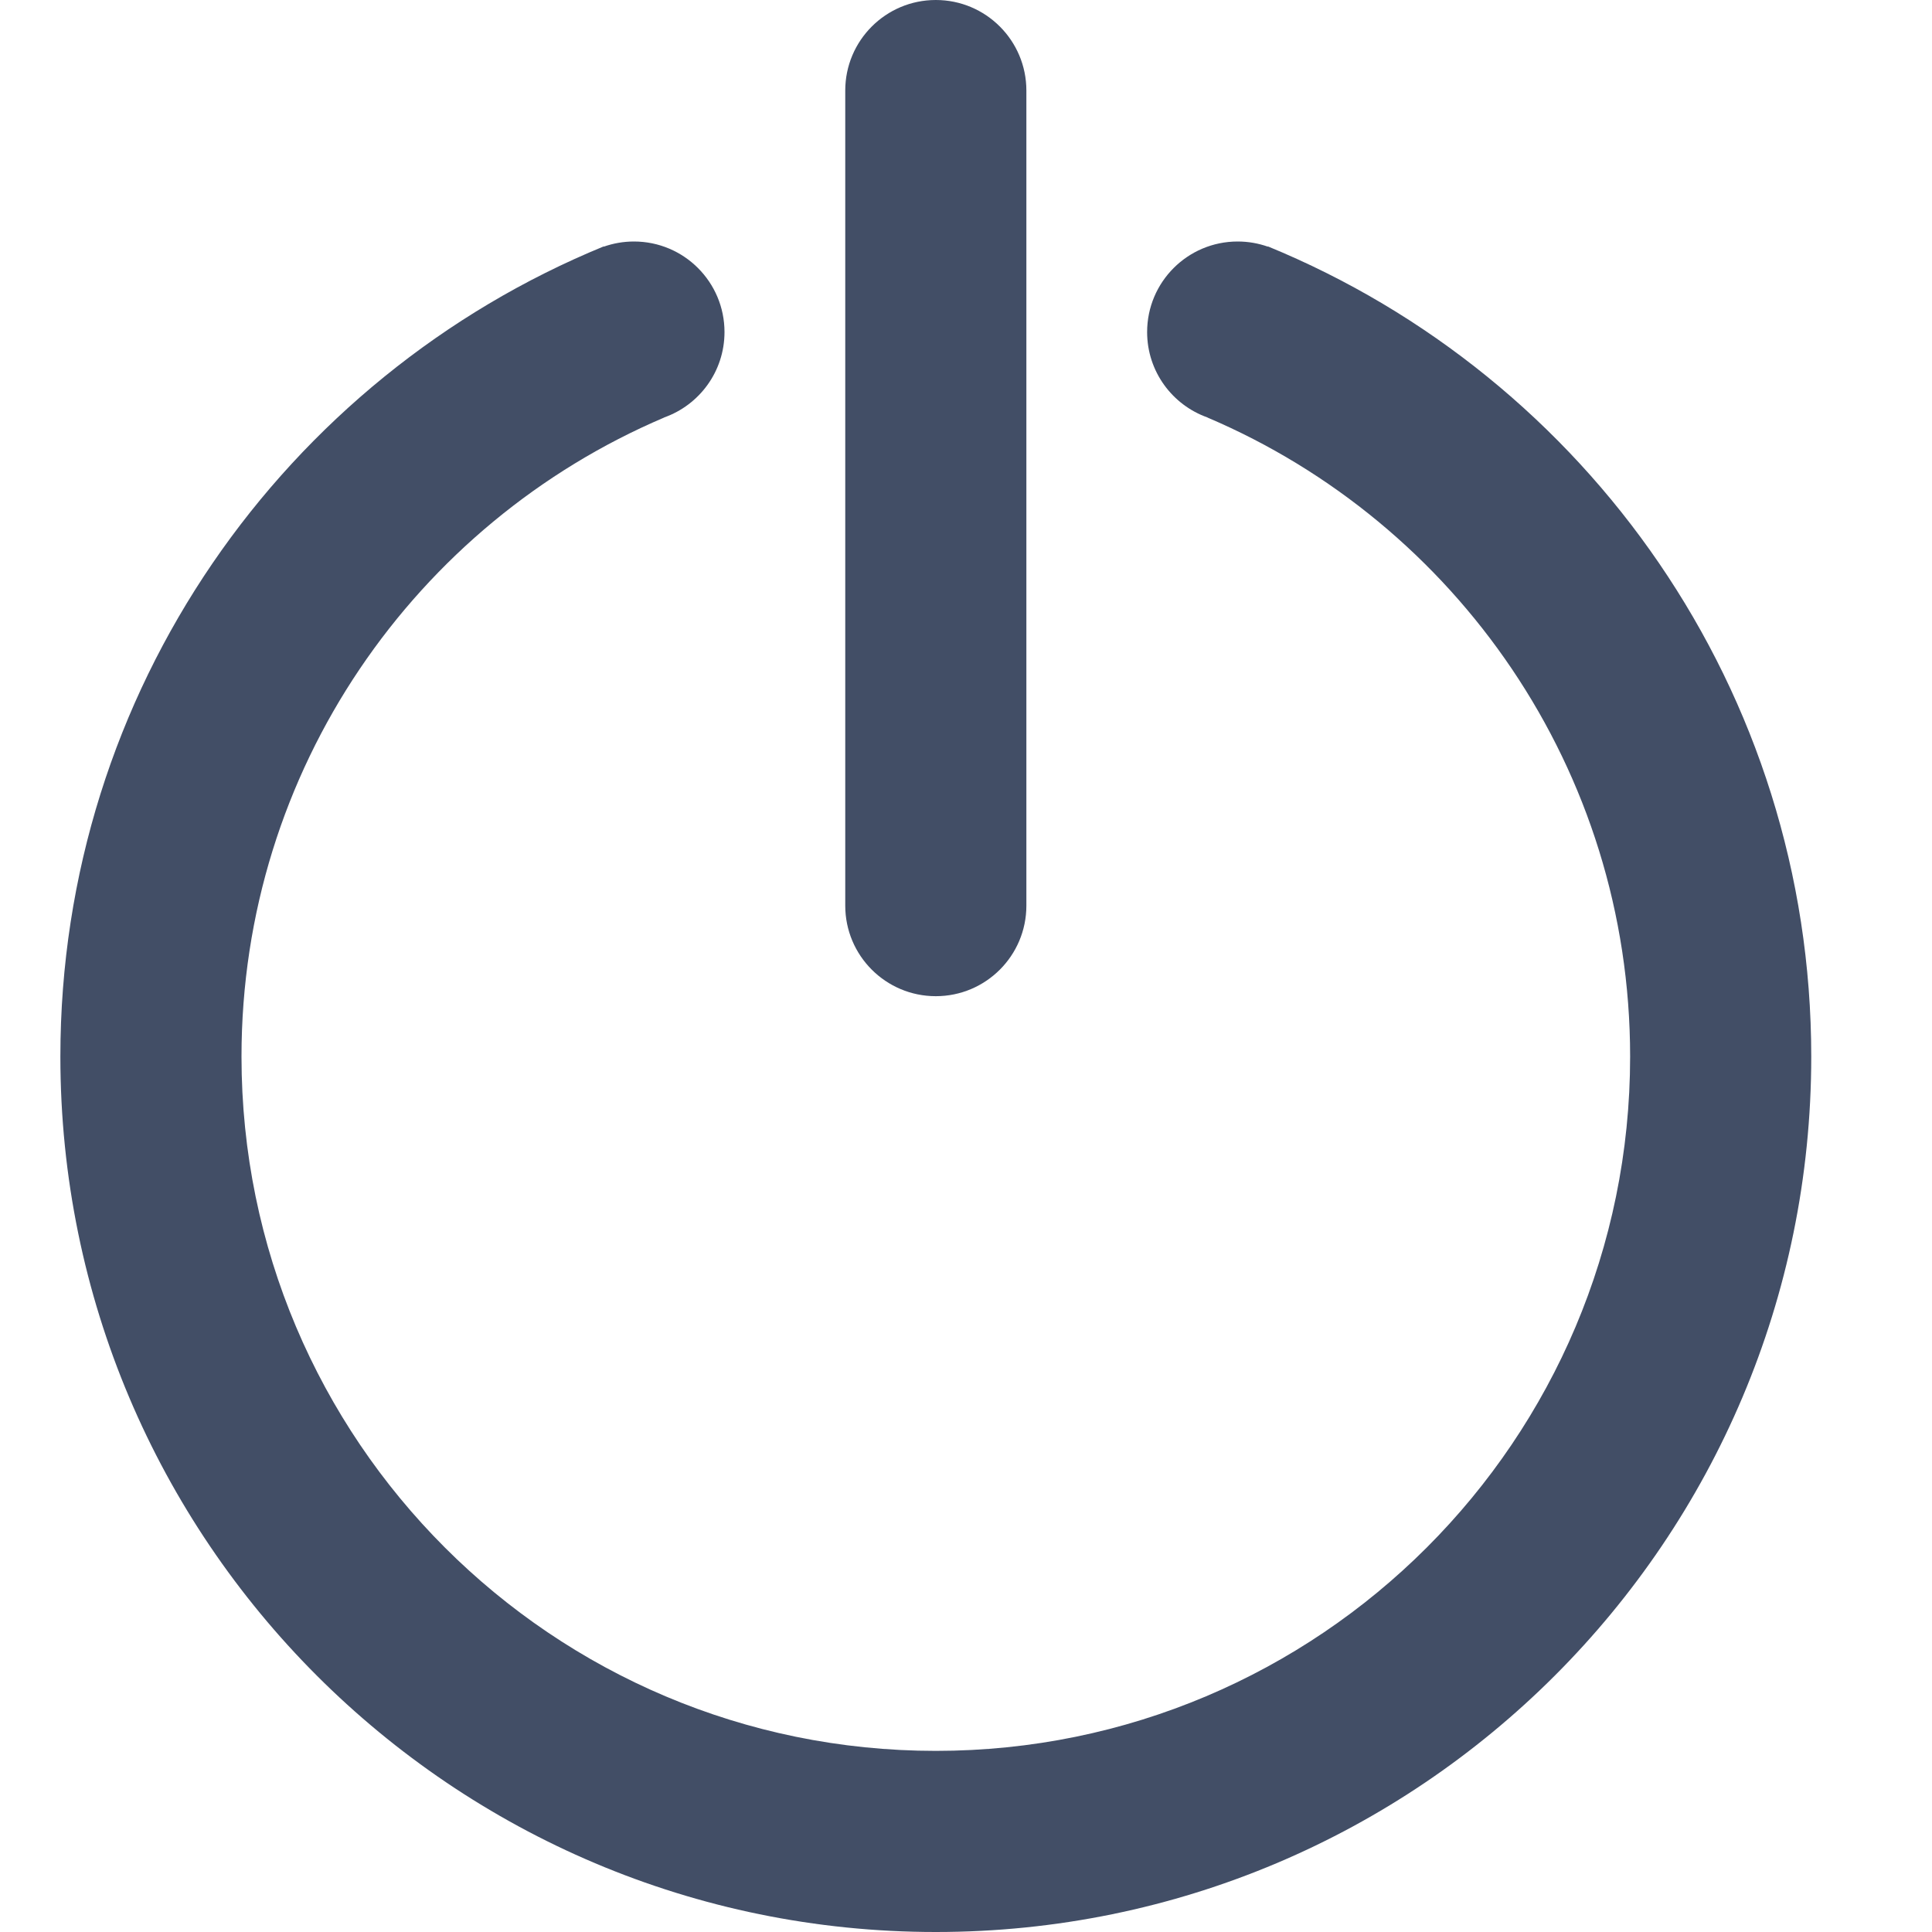 <?xml version="1.0" encoding="utf-8"?>
<!-- Generator: Adobe Illustrator 16.0.0, SVG Export Plug-In . SVG Version: 6.00 Build 0)  -->
<!DOCTYPE svg PUBLIC "-//W3C//DTD SVG 1.1//EN" "http://www.w3.org/Graphics/SVG/1.1/DTD/svg11.dtd">
<svg version="1.1" id="Layer_1" xmlns="http://www.w3.org/2000/svg" xmlns:xlink="http://www.w3.org/1999/xlink" x="0px" y="0px"
	 width="64px" height="64px" viewBox="0 0 64 64" enable-background="new 0 0 64 64" xml:space="preserve">
<g id="POWER_1_" enable-background="new    ">
	<g id="POWER">
		<g>
			<path fill="#424e66" d="M31,33c1.657,0,3-1.343,3-3V3c0-1.657-1.343-3-3-3s-3,1.343-3,3v3.186l0,0V30C28,31.657,29.343,33,31,33z M42,8.162
				v0.009C41.688,8.061,41.352,8,41,8c-1.657,0-3,1.343-3,3c0,1.306,0.835,2.417,2,2.829v0.003C48.229,17.335,54,25.492,54,35
				c0,12.703-10.297,23-23,23S8,47.703,8,35c0-9.508,5.771-17.666,14-21.168v-0.003c1.165-0.412,2-1.523,2-2.829
				c0-1.657-1.343-3-3-3c-0.351,0-0.687,0.061-1,0.171V8.162C9.439,12.495,2,22.878,2,35c0,16.016,12.984,29,29,29
				c16.016,0,29-12.984,29-29C60,22.878,52.561,12.495,42,8.162z"/>
		</g>
	</g>
</g>
</svg>
